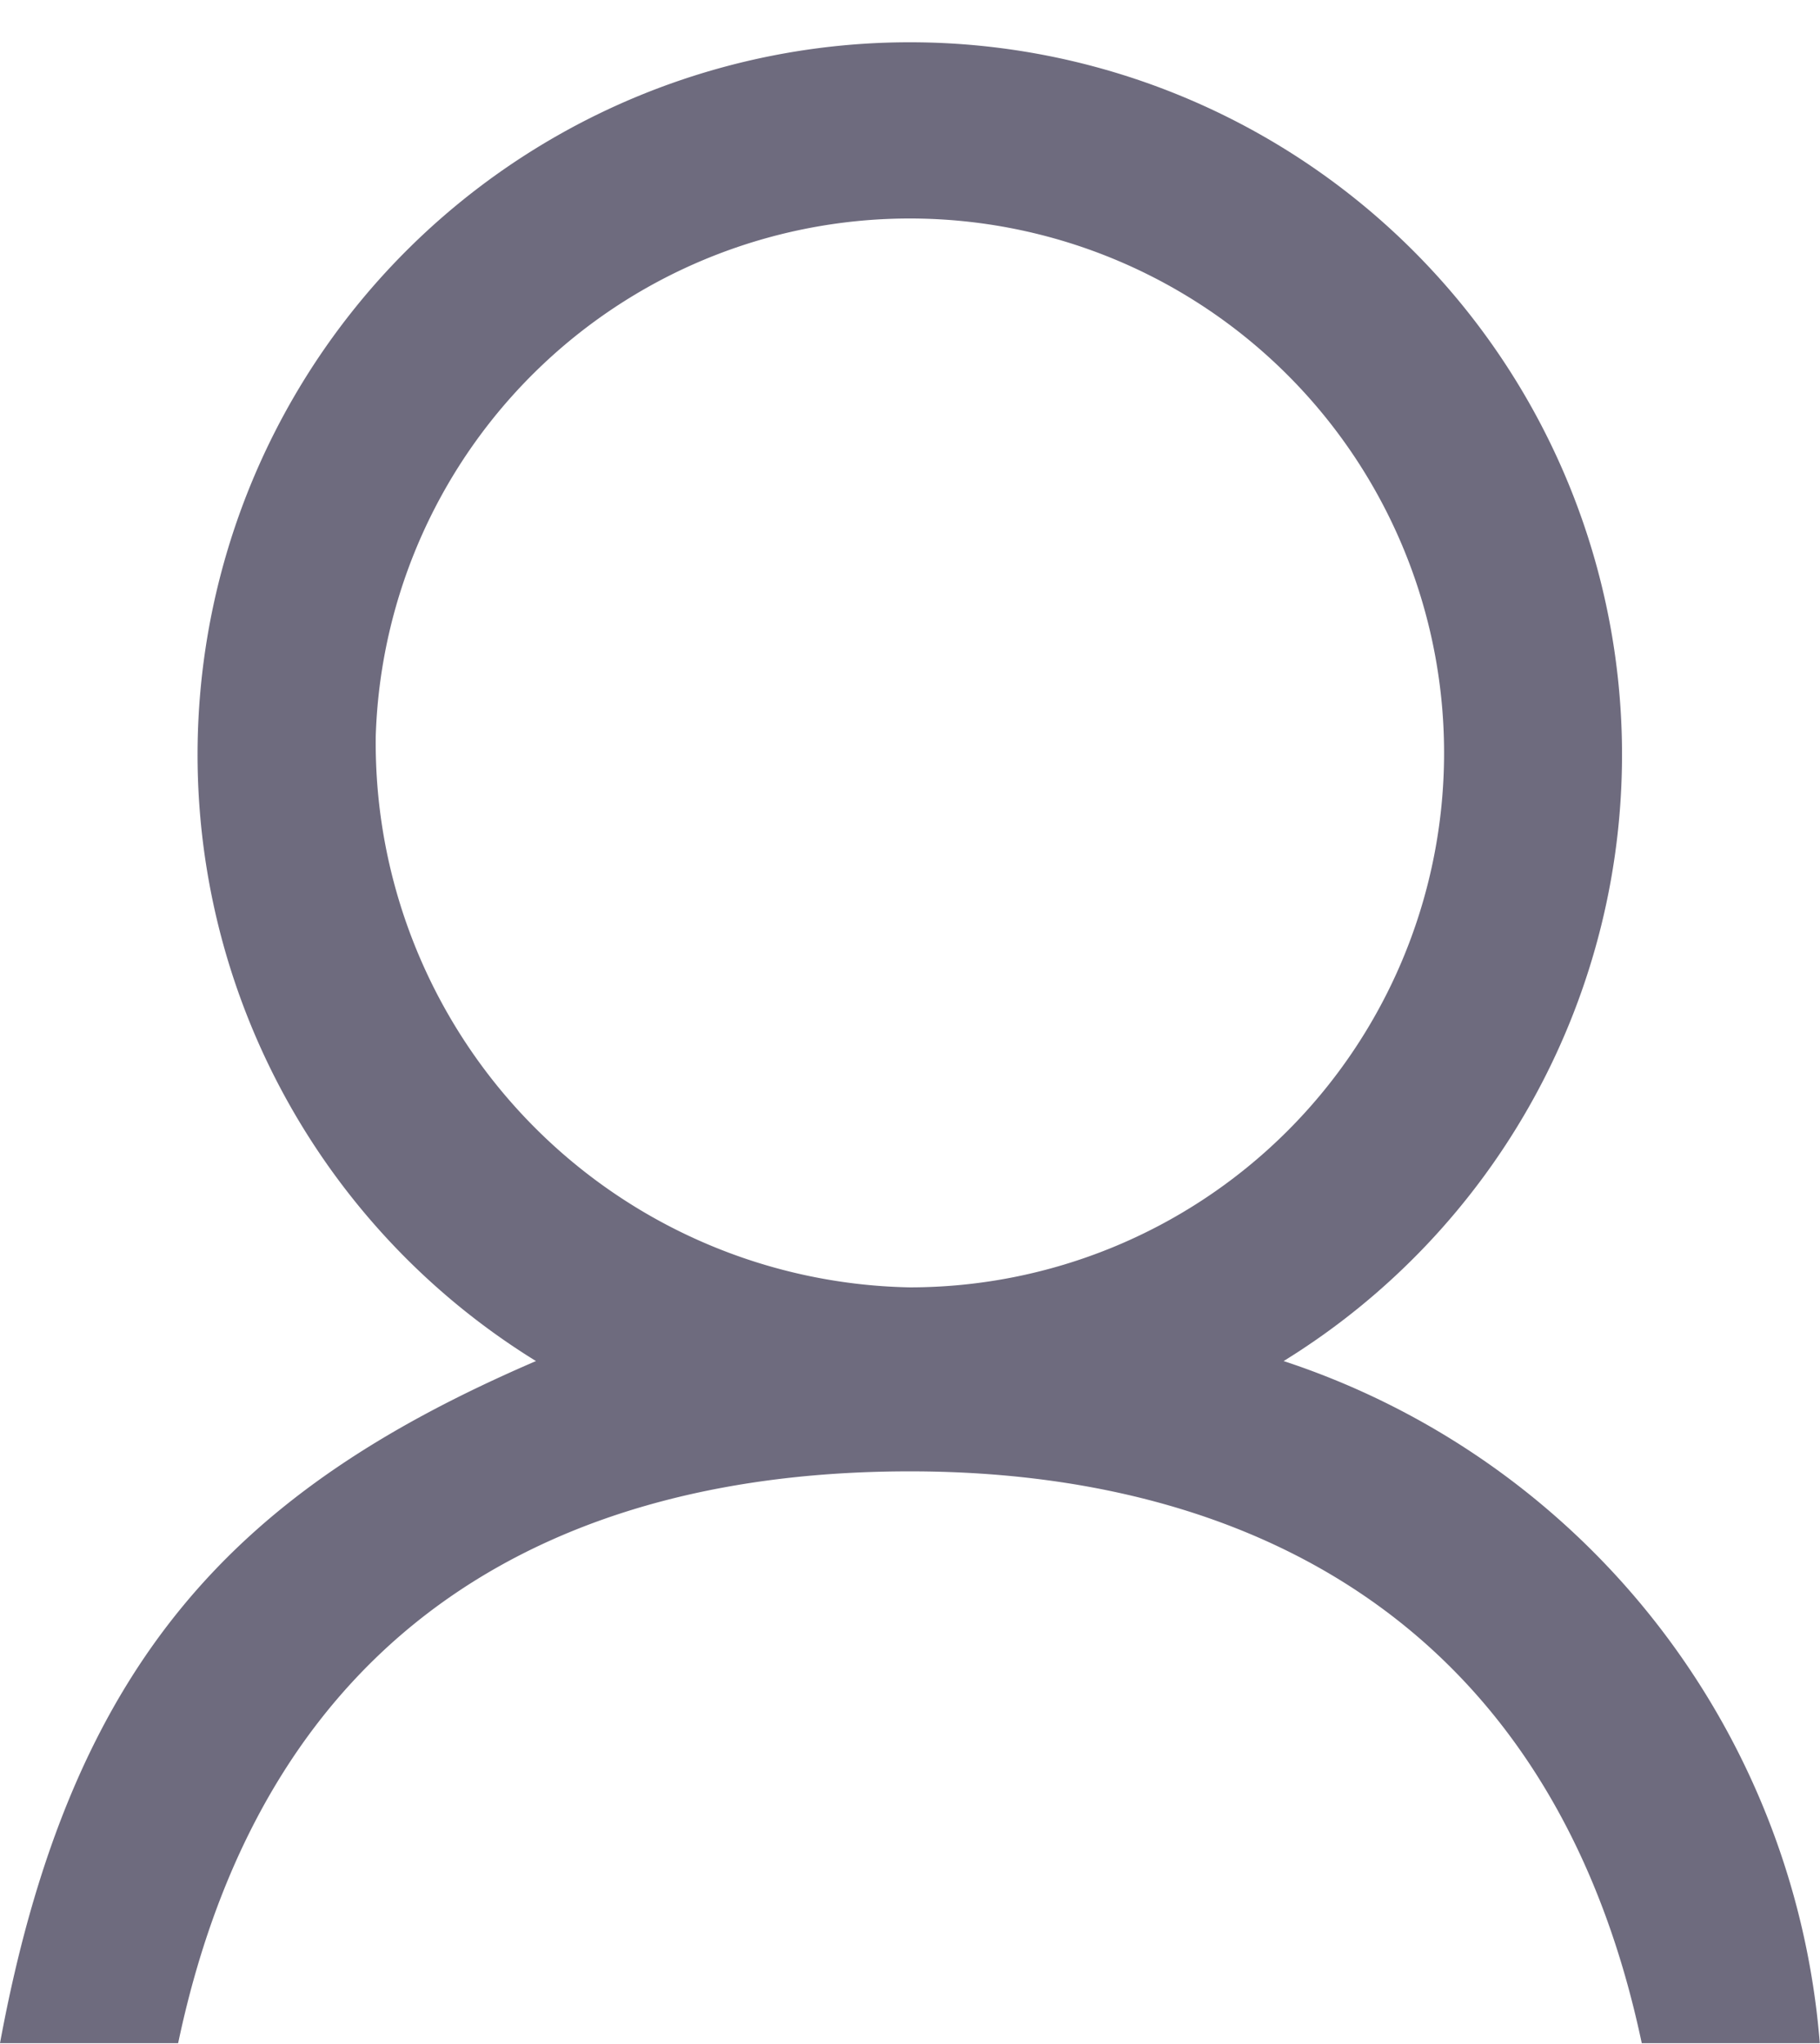 <svg xmlns="http://www.w3.org/2000/svg" width="17.563" height="19.719" viewBox="0 0 17.563 19.719">
  <defs>
    <style>
      .cls-1 {
        fill: #6e6b7e;
        fill-rule: evenodd;
      }
    </style>
  </defs>
  <path id="Forma_1_copy" data-name="Forma 1 copy" class="cls-1" d="M66.168,236.131a6.873,6.873,0,1,0-7.215,0c-2.859,1.231-4.485,2.857-5.172,6.581H55.5c0.859-4.079,3.719-5.517,7.062-5.517,3.247,0,6.2,1.438,7.062,5.517h1.718A7.559,7.559,0,0,0,66.168,236.131ZM57.407,230.1a5.156,5.156,0,1,1,5.153,5.32A5.254,5.254,0,0,1,57.407,230.1Z" transform="translate(-53.781 -223)"/>
</svg>
